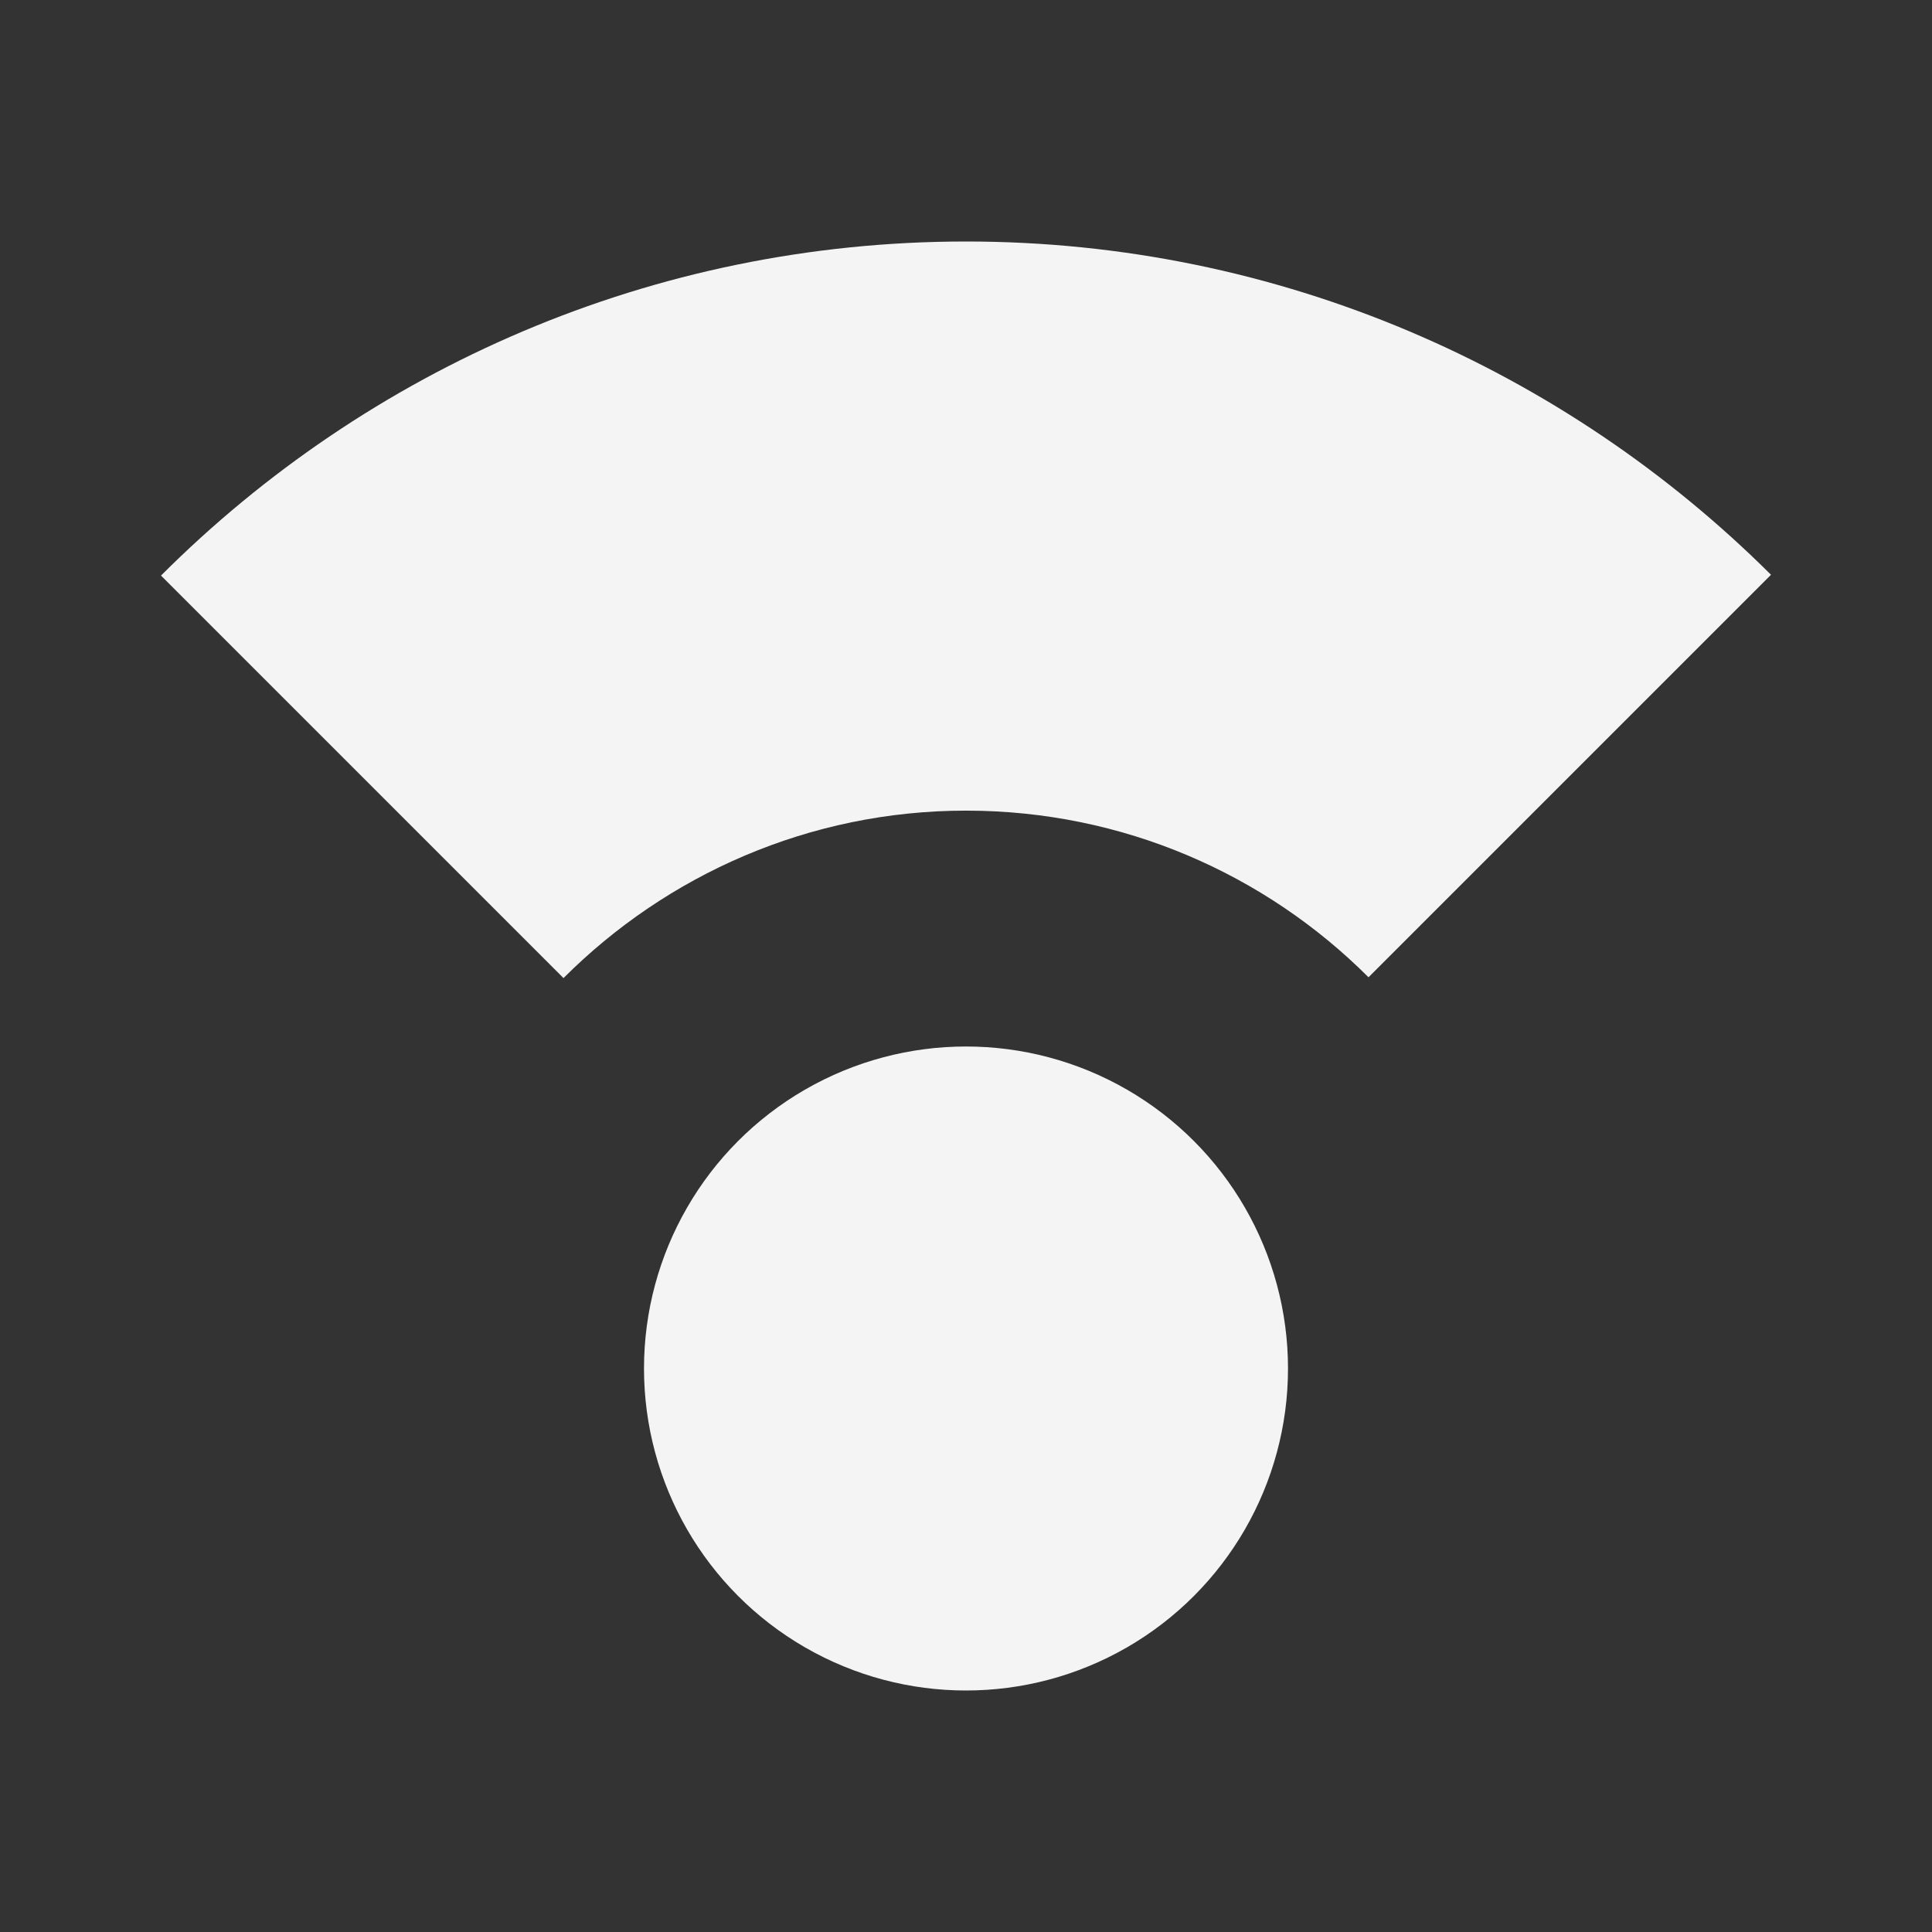 <svg xmlns="http://www.w3.org/2000/svg" width="14" height="14" fill="#f4f4f4" viewBox="0 0 24 24"><rect x="0" y="0" width="24" height="24" fill="#333333" stroke="none"/><circle cx="12" cy="17" r="4"/><path d="M12 10.07c1.95 0 3.72.79 5 2.07l5-5C19.44 4.59 15.9 3 12 3S4.56 4.59 2 7.15l5 5c1.28-1.28 3.05-2.08 5-2.08z"/><path fill="none" d="M0 0h24v24H0z"/></svg>